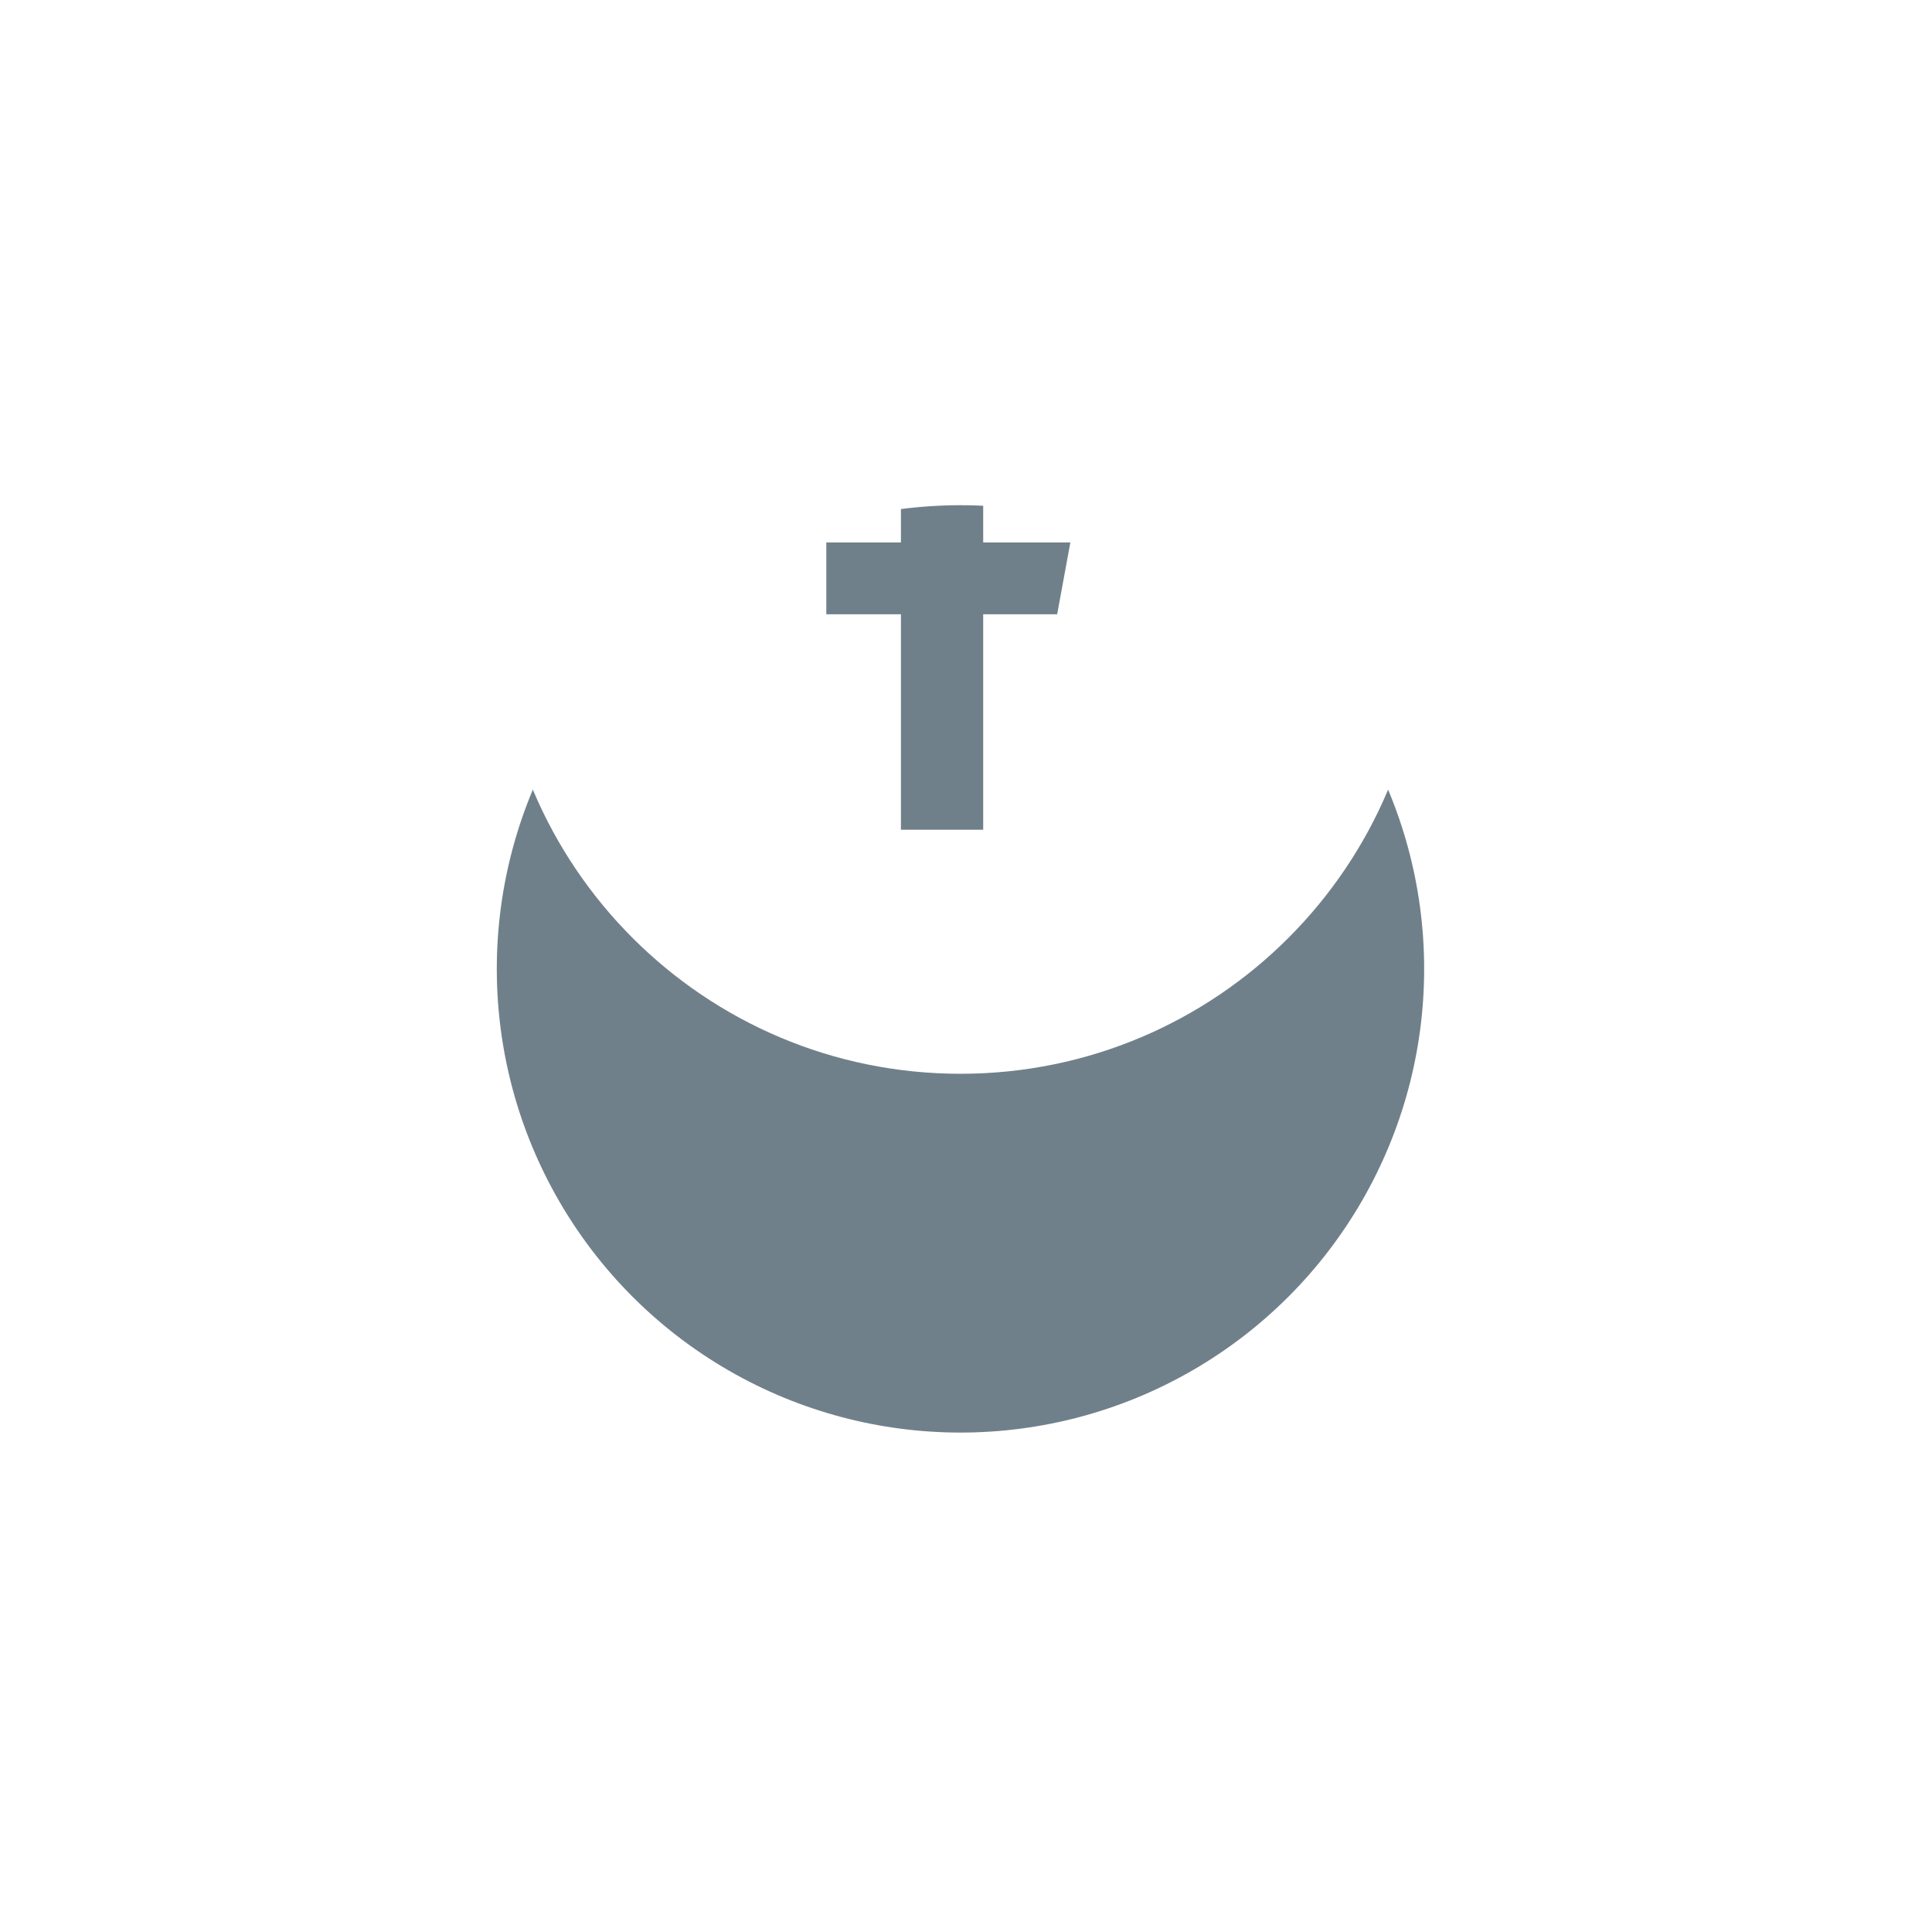 <?xml version="1.0" encoding="UTF-8"?> <svg xmlns="http://www.w3.org/2000/svg" width="70" height="70" viewBox="0 0 70 70" fill="none"> <g filter="url(#filter0_d)"> <circle cx="34.8" cy="22.105" r="16.8" fill="#0F2A3B" fill-opacity="0.59"></circle> </g> <path d="M34.8 5.305C25.521 5.305 18 12.827 18 22.105C18 31.384 25.521 38.905 34.8 38.905C44.078 38.905 51.6 31.384 51.6 22.105C51.6 12.827 44.078 5.305 34.8 5.305ZM38.779 16.915H36.254C35.955 16.915 35.623 17.308 35.623 17.832V19.655H38.781L38.303 22.256H35.623V30.062H32.642V22.256H29.939V19.655H32.642V18.126C32.642 15.931 34.165 14.148 36.254 14.148H38.779V16.915Z" fill="white"></path> <defs> <filter id="filter0_d" x="0" y="0.305" width="69.6" height="69.6" filterUnits="userSpaceOnUse" color-interpolation-filters="sRGB"> <feFlood flood-opacity="0" result="BackgroundImageFix"></feFlood> <feColorMatrix in="SourceAlpha" type="matrix" values="0 0 0 0 0 0 0 0 0 0 0 0 0 0 0 0 0 0 127 0"></feColorMatrix> <feOffset dy="13"></feOffset> <feGaussianBlur stdDeviation="9"></feGaussianBlur> <feColorMatrix type="matrix" values="0 0 0 0 0.066 0 0 0 0 0.073 0 0 0 0 0.138 0 0 0 0.08 0"></feColorMatrix> <feBlend mode="normal" in2="BackgroundImageFix" result="effect1_dropShadow"></feBlend> <feBlend mode="normal" in="SourceGraphic" in2="effect1_dropShadow" result="shape"></feBlend> </filter> </defs> </svg> 